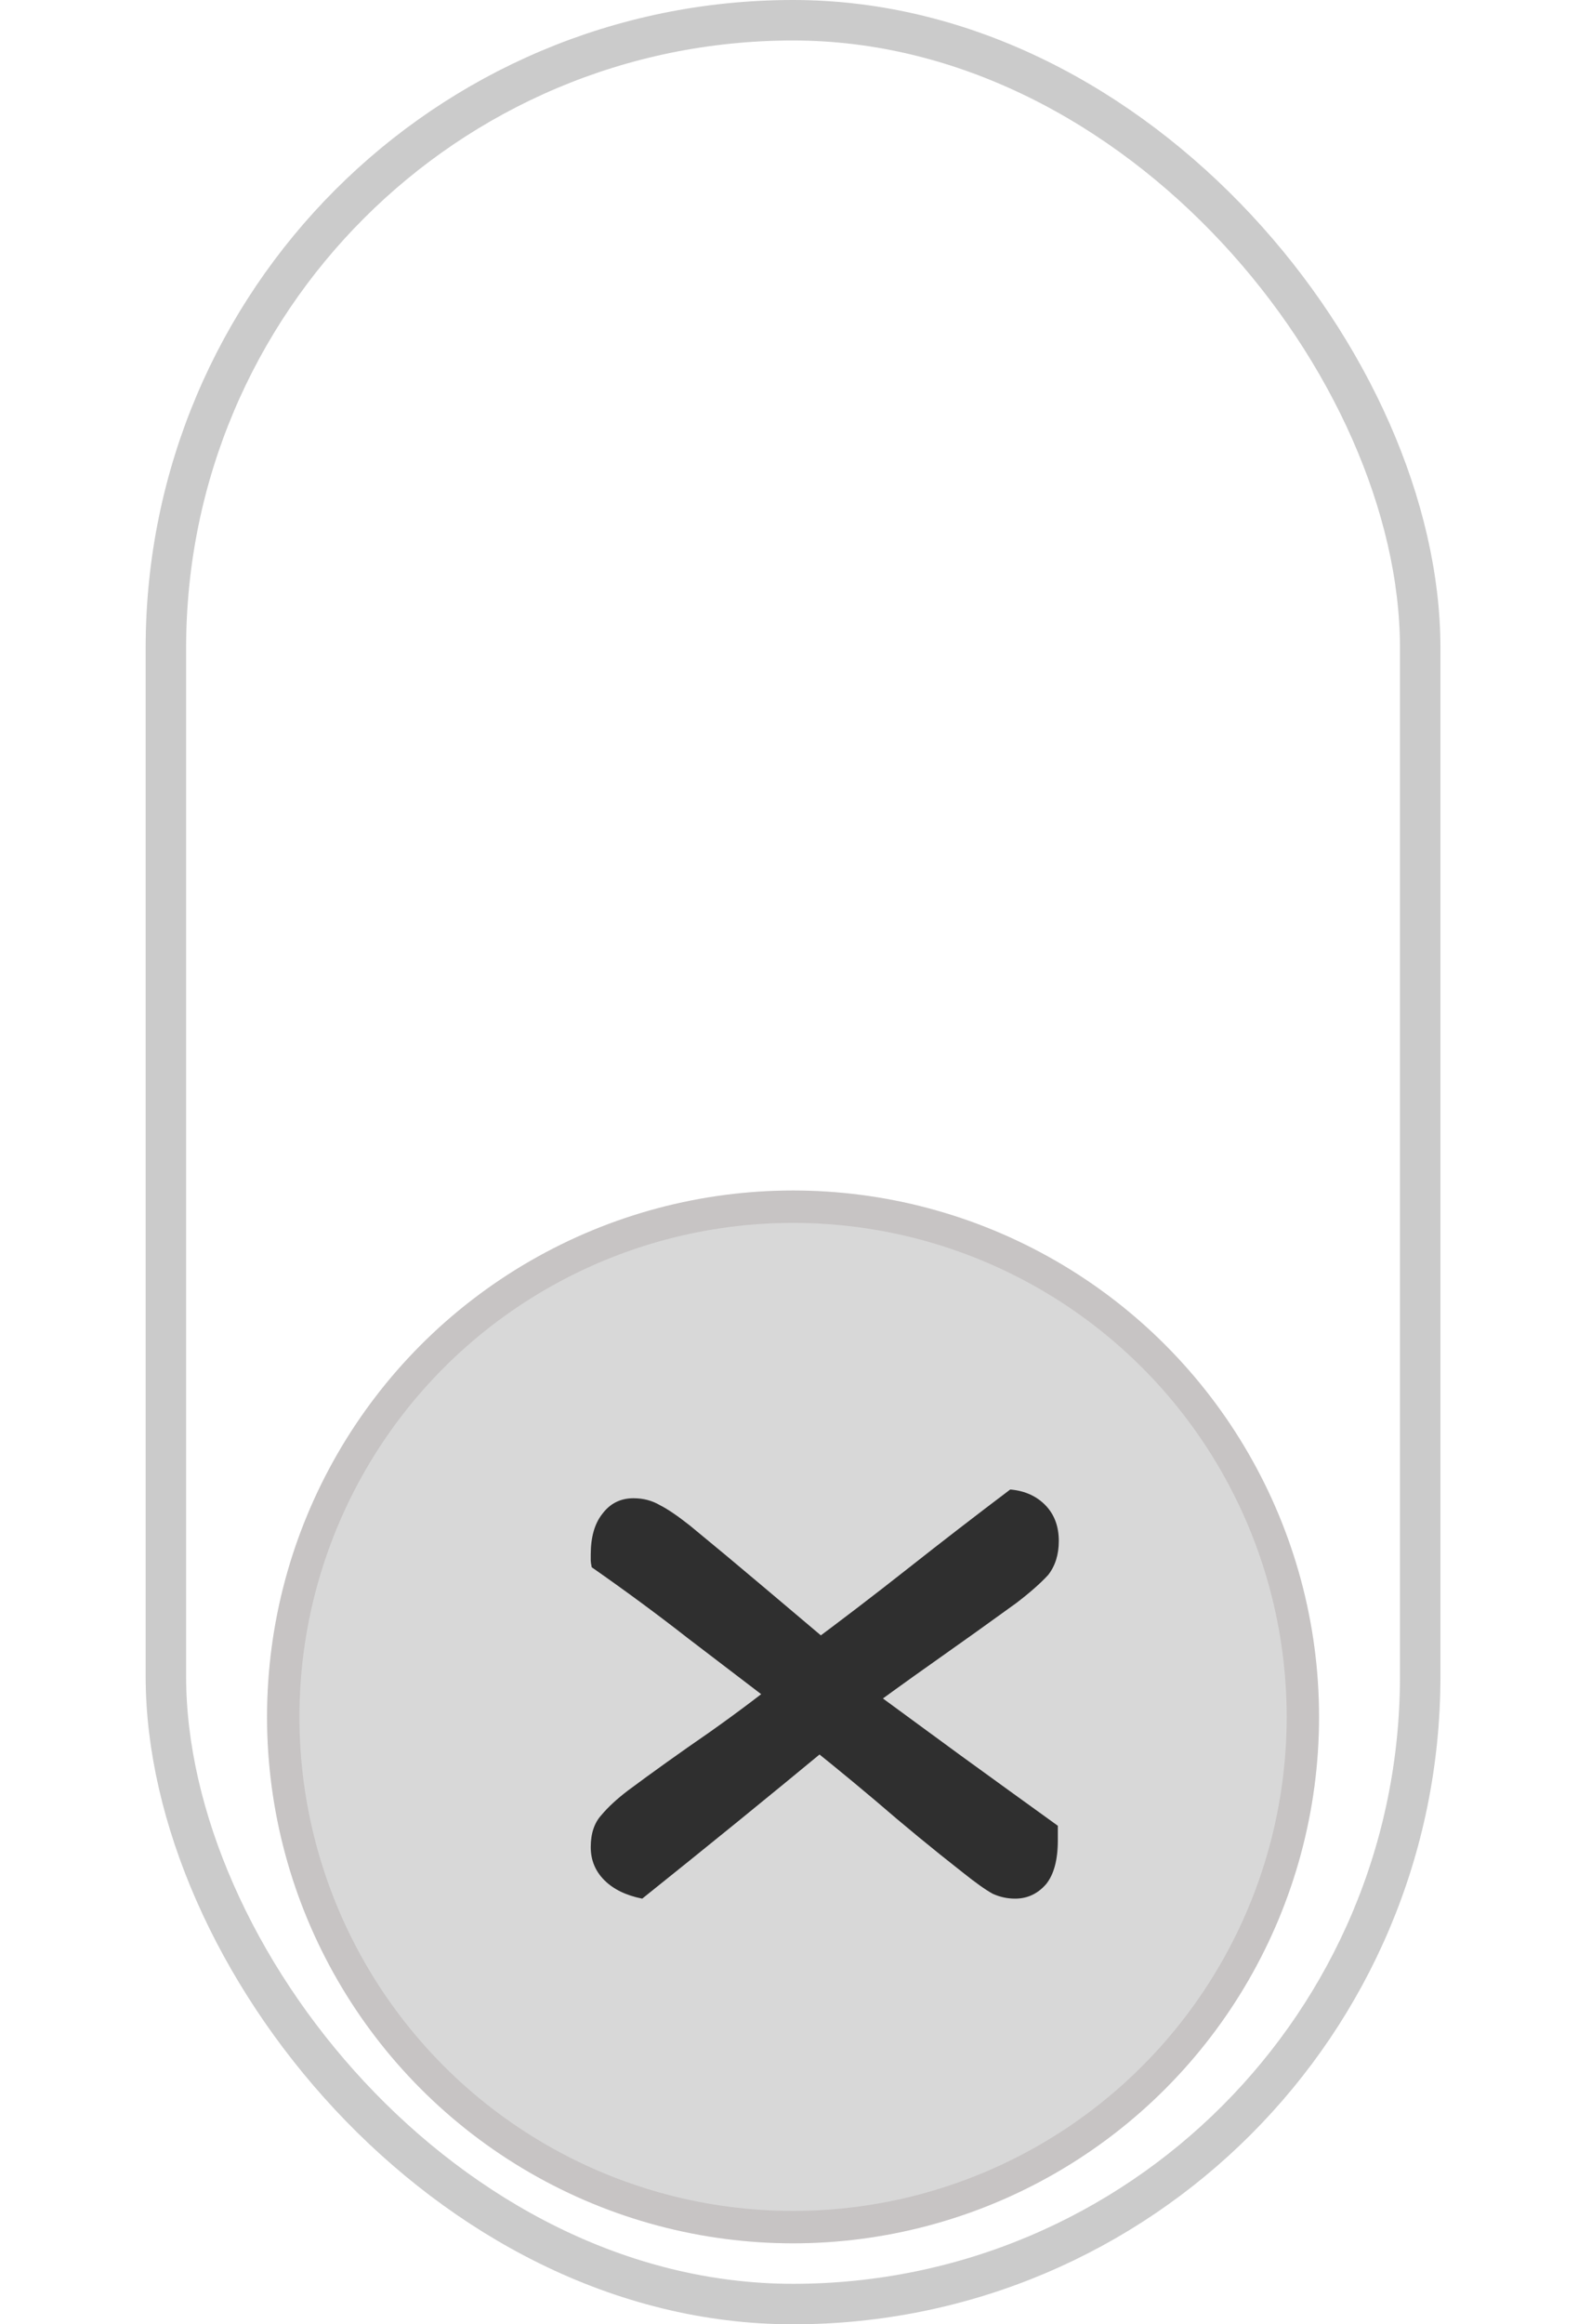 <svg width="195" height="287" viewBox="0 0 195 287" fill="none" xmlns="http://www.w3.org/2000/svg">
<rect x="23" y="5" width="150" height="277" rx="75" fill="white"/>
<rect x="20.5" y="2.5" width="155" height="282" rx="77.5" stroke="#A9A9A9" stroke-opacity="0.6" stroke-width="5"/>
<g filter="url(#filter0_d_48_159)">
<circle cx="98" cy="208" r="65" fill="#D8D8D8"/>
<circle cx="98" cy="208" r="63" stroke="#755E5E" stroke-opacity="0.17" stroke-width="4"/>
</g>
<path d="M97.24 213.44L96.64 211.16C92.56 208.04 88.68 205.08 85 202.28C81.32 199.4 77.36 196.48 73.12 193.52C73.04 193.12 73 192.84 73 192.68C73 192.52 73 192.28 73 191.96C73 189.8 73.48 188.12 74.44 186.92C75.4 185.64 76.68 185 78.28 185C79.48 185 80.56 185.28 81.52 185.84C82.48 186.32 83.72 187.16 85.24 188.36C88.36 190.92 91.48 193.52 94.6 196.16C97.72 198.8 100.8 201.4 103.84 203.96L106.48 207.8C110.4 210.68 114.44 213.64 118.6 216.68C122.68 219.64 126.72 222.56 130.72 225.44C130.72 225.52 130.72 225.8 130.72 226.28C130.72 226.76 130.72 227.08 130.72 227.24C130.72 229.64 130.24 231.44 129.28 232.64C128.24 233.84 126.96 234.44 125.44 234.44C124.48 234.44 123.56 234.24 122.68 233.84C121.8 233.36 120.56 232.48 118.96 231.2C115.28 228.32 111.68 225.36 108.16 222.32C104.56 219.28 100.92 216.32 97.24 213.44ZM97.96 206.12L99.52 203.36C103.84 200.16 108.08 196.92 112.24 193.64C116.4 190.36 120.6 187.12 124.84 183.92C126.68 184.08 128.16 184.76 129.28 185.96C130.32 187.08 130.84 188.52 130.84 190.28C130.84 191.96 130.4 193.36 129.52 194.48C128.56 195.52 127.24 196.68 125.56 197.96C122.36 200.28 119 202.68 115.48 205.16C111.96 207.64 108.64 210.04 105.52 212.36L103.12 215.12C98.96 218.56 94.96 221.84 91.12 224.96C87.28 228.08 83.36 231.24 79.36 234.44C77.36 234.04 75.8 233.28 74.68 232.16C73.56 231.04 73 229.68 73 228.08C73 226.4 73.44 225.08 74.32 224.12C75.12 223.16 76.2 222.16 77.56 221.12C80.68 218.8 84.04 216.4 87.64 213.92C91.16 211.44 94.6 208.84 97.96 206.12Z" fill="#2F2F2F"/>
<defs>
<filter id="filter0_d_48_159" x="29" y="143" width="138" height="138" filterUnits="userSpaceOnUse" color-interpolation-filters="sRGB">
<feFlood flood-opacity="0" result="BackgroundImageFix"/>
<feColorMatrix in="SourceAlpha" type="matrix" values="0 0 0 0 0 0 0 0 0 0 0 0 0 0 0 0 0 0 127 0" result="hardAlpha"/>
<feOffset dy="4"/>
<feGaussianBlur stdDeviation="2"/>
<feComposite in2="hardAlpha" operator="out"/>
<feColorMatrix type="matrix" values="0 0 0 0 0 0 0 0 0 0 0 0 0 0 0 0 0 0 0.25 0"/>
<feBlend mode="normal" in2="BackgroundImageFix" result="effect1_dropShadow_48_159"/>
<feBlend mode="normal" in="SourceGraphic" in2="effect1_dropShadow_48_159" result="shape"/>
</filter>
</defs>
</svg>
